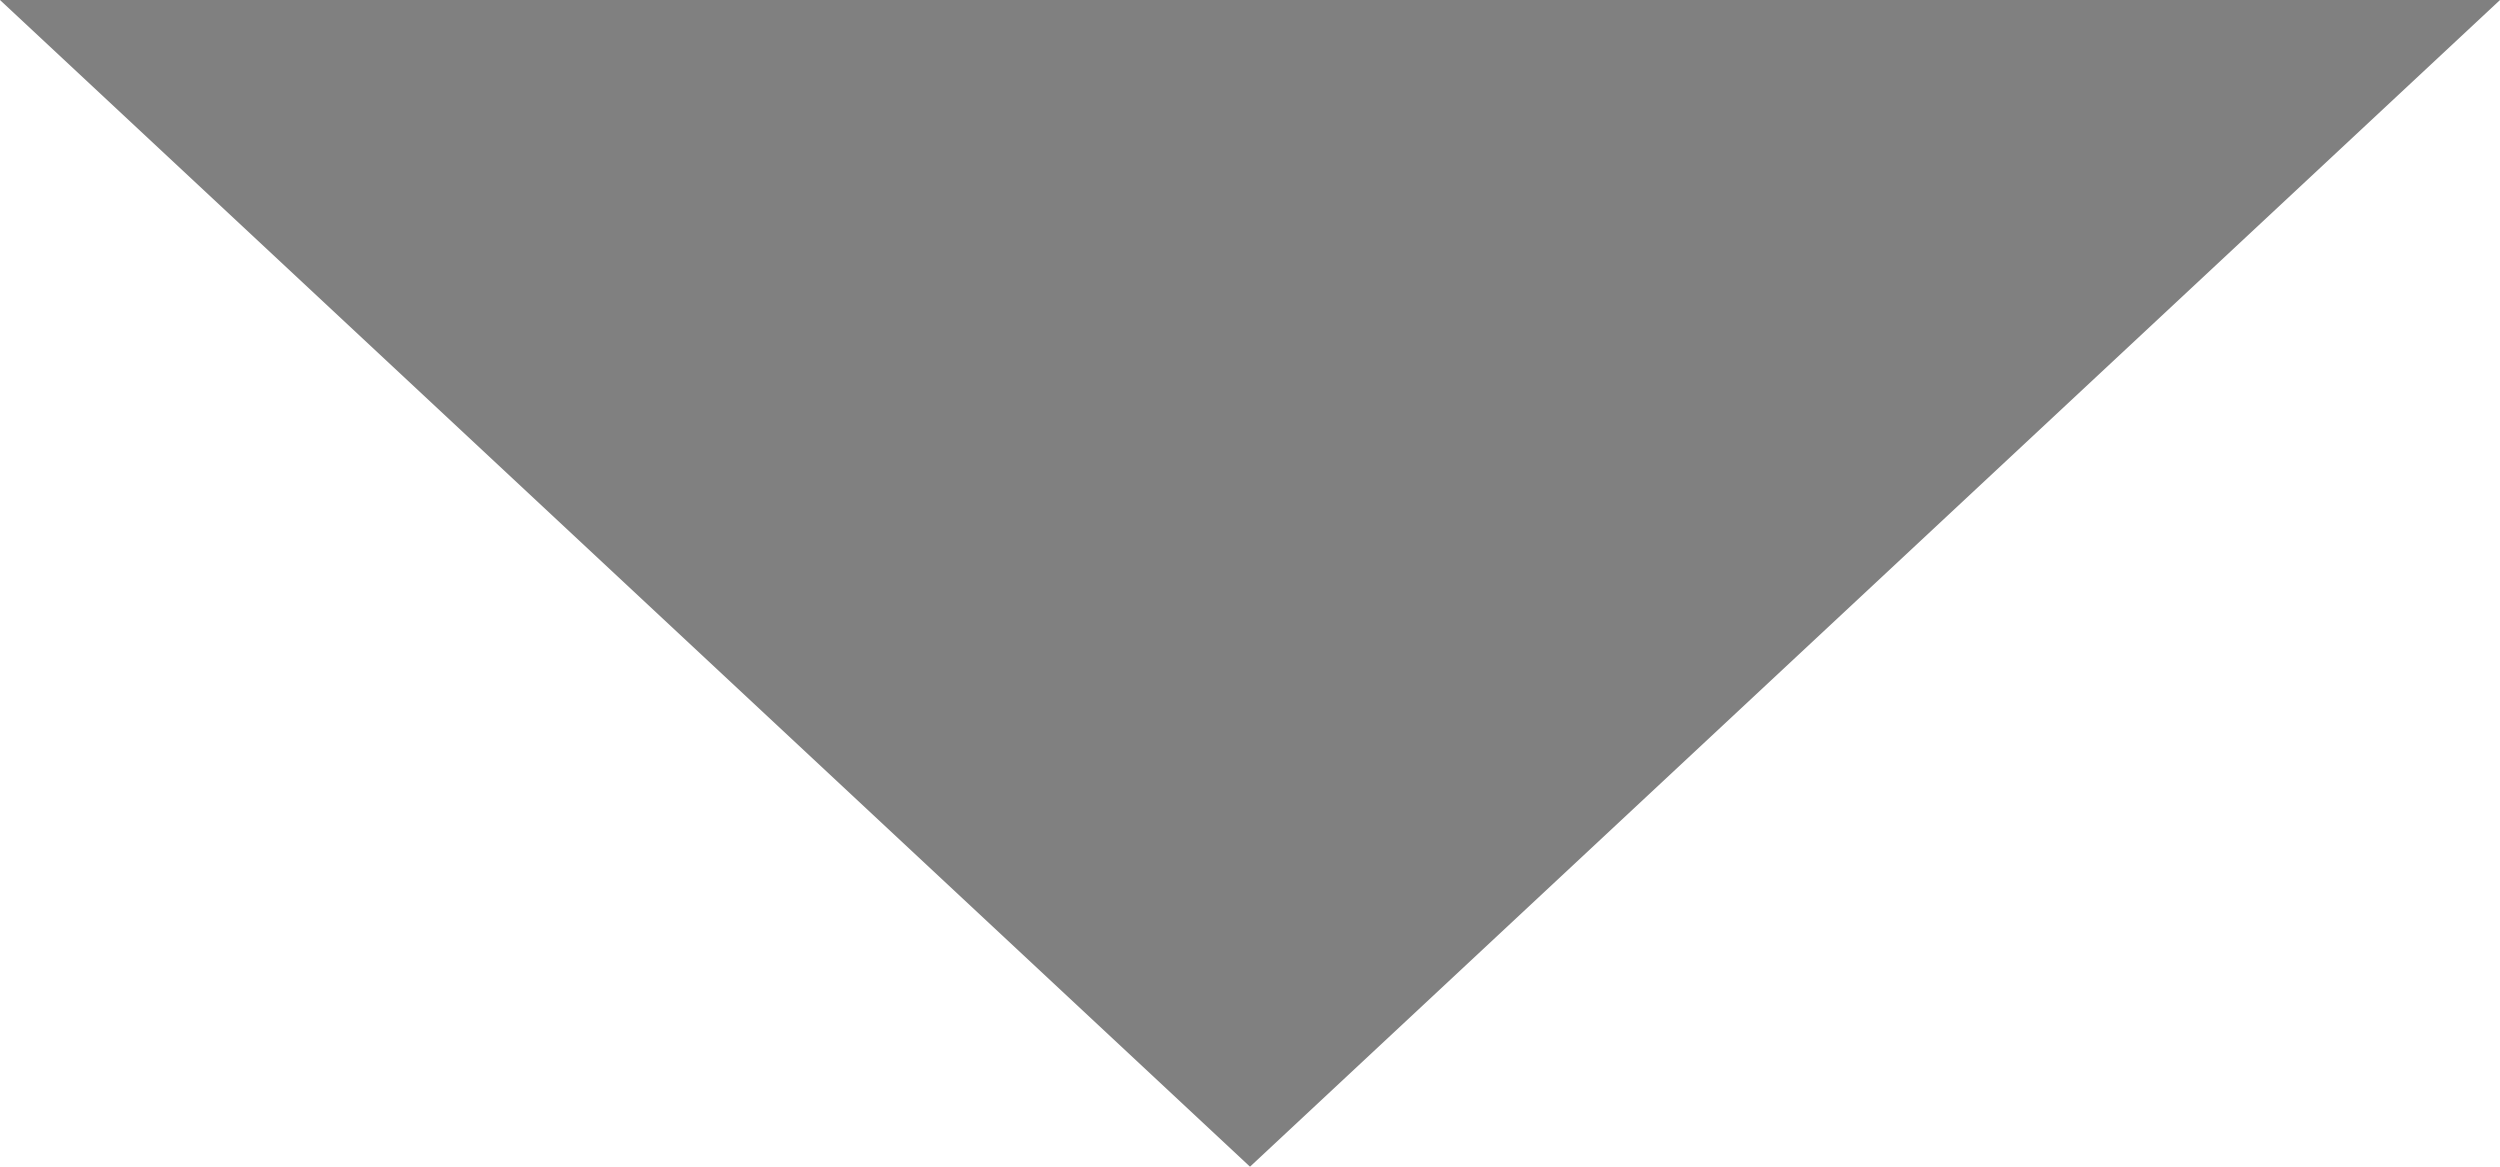 <?xml version="1.0" encoding="UTF-8"?>
<svg width="15px" height="7px" viewBox="0 0 15 7" version="1.1" xmlns="http://www.w3.org/2000/svg" xmlns:xlink="http://www.w3.org/1999/xlink">
    <!-- Generator: Sketch 51.3 (57544) - http://www.bohemiancoding.com/sketch -->
    <title>Triangle</title>
    <desc>Created with Sketch.</desc>
    <defs></defs>
    <g id="Page-1" stroke="none" stroke-width="1" fill="none" fill-rule="evenodd">
        <g id="laptop-HD" transform="translate(-1146, -786)" fill="#808080">
            <g id="Select" transform="translate(740, 749)">
                <polygon id="Triangle" transform="translate(413.5, 40.5) scale(1, -1) translate(-413.5, -40.5) " points="413.5 37 421 44 406 44"></polygon>
            </g>
        </g>
    </g>
</svg>
